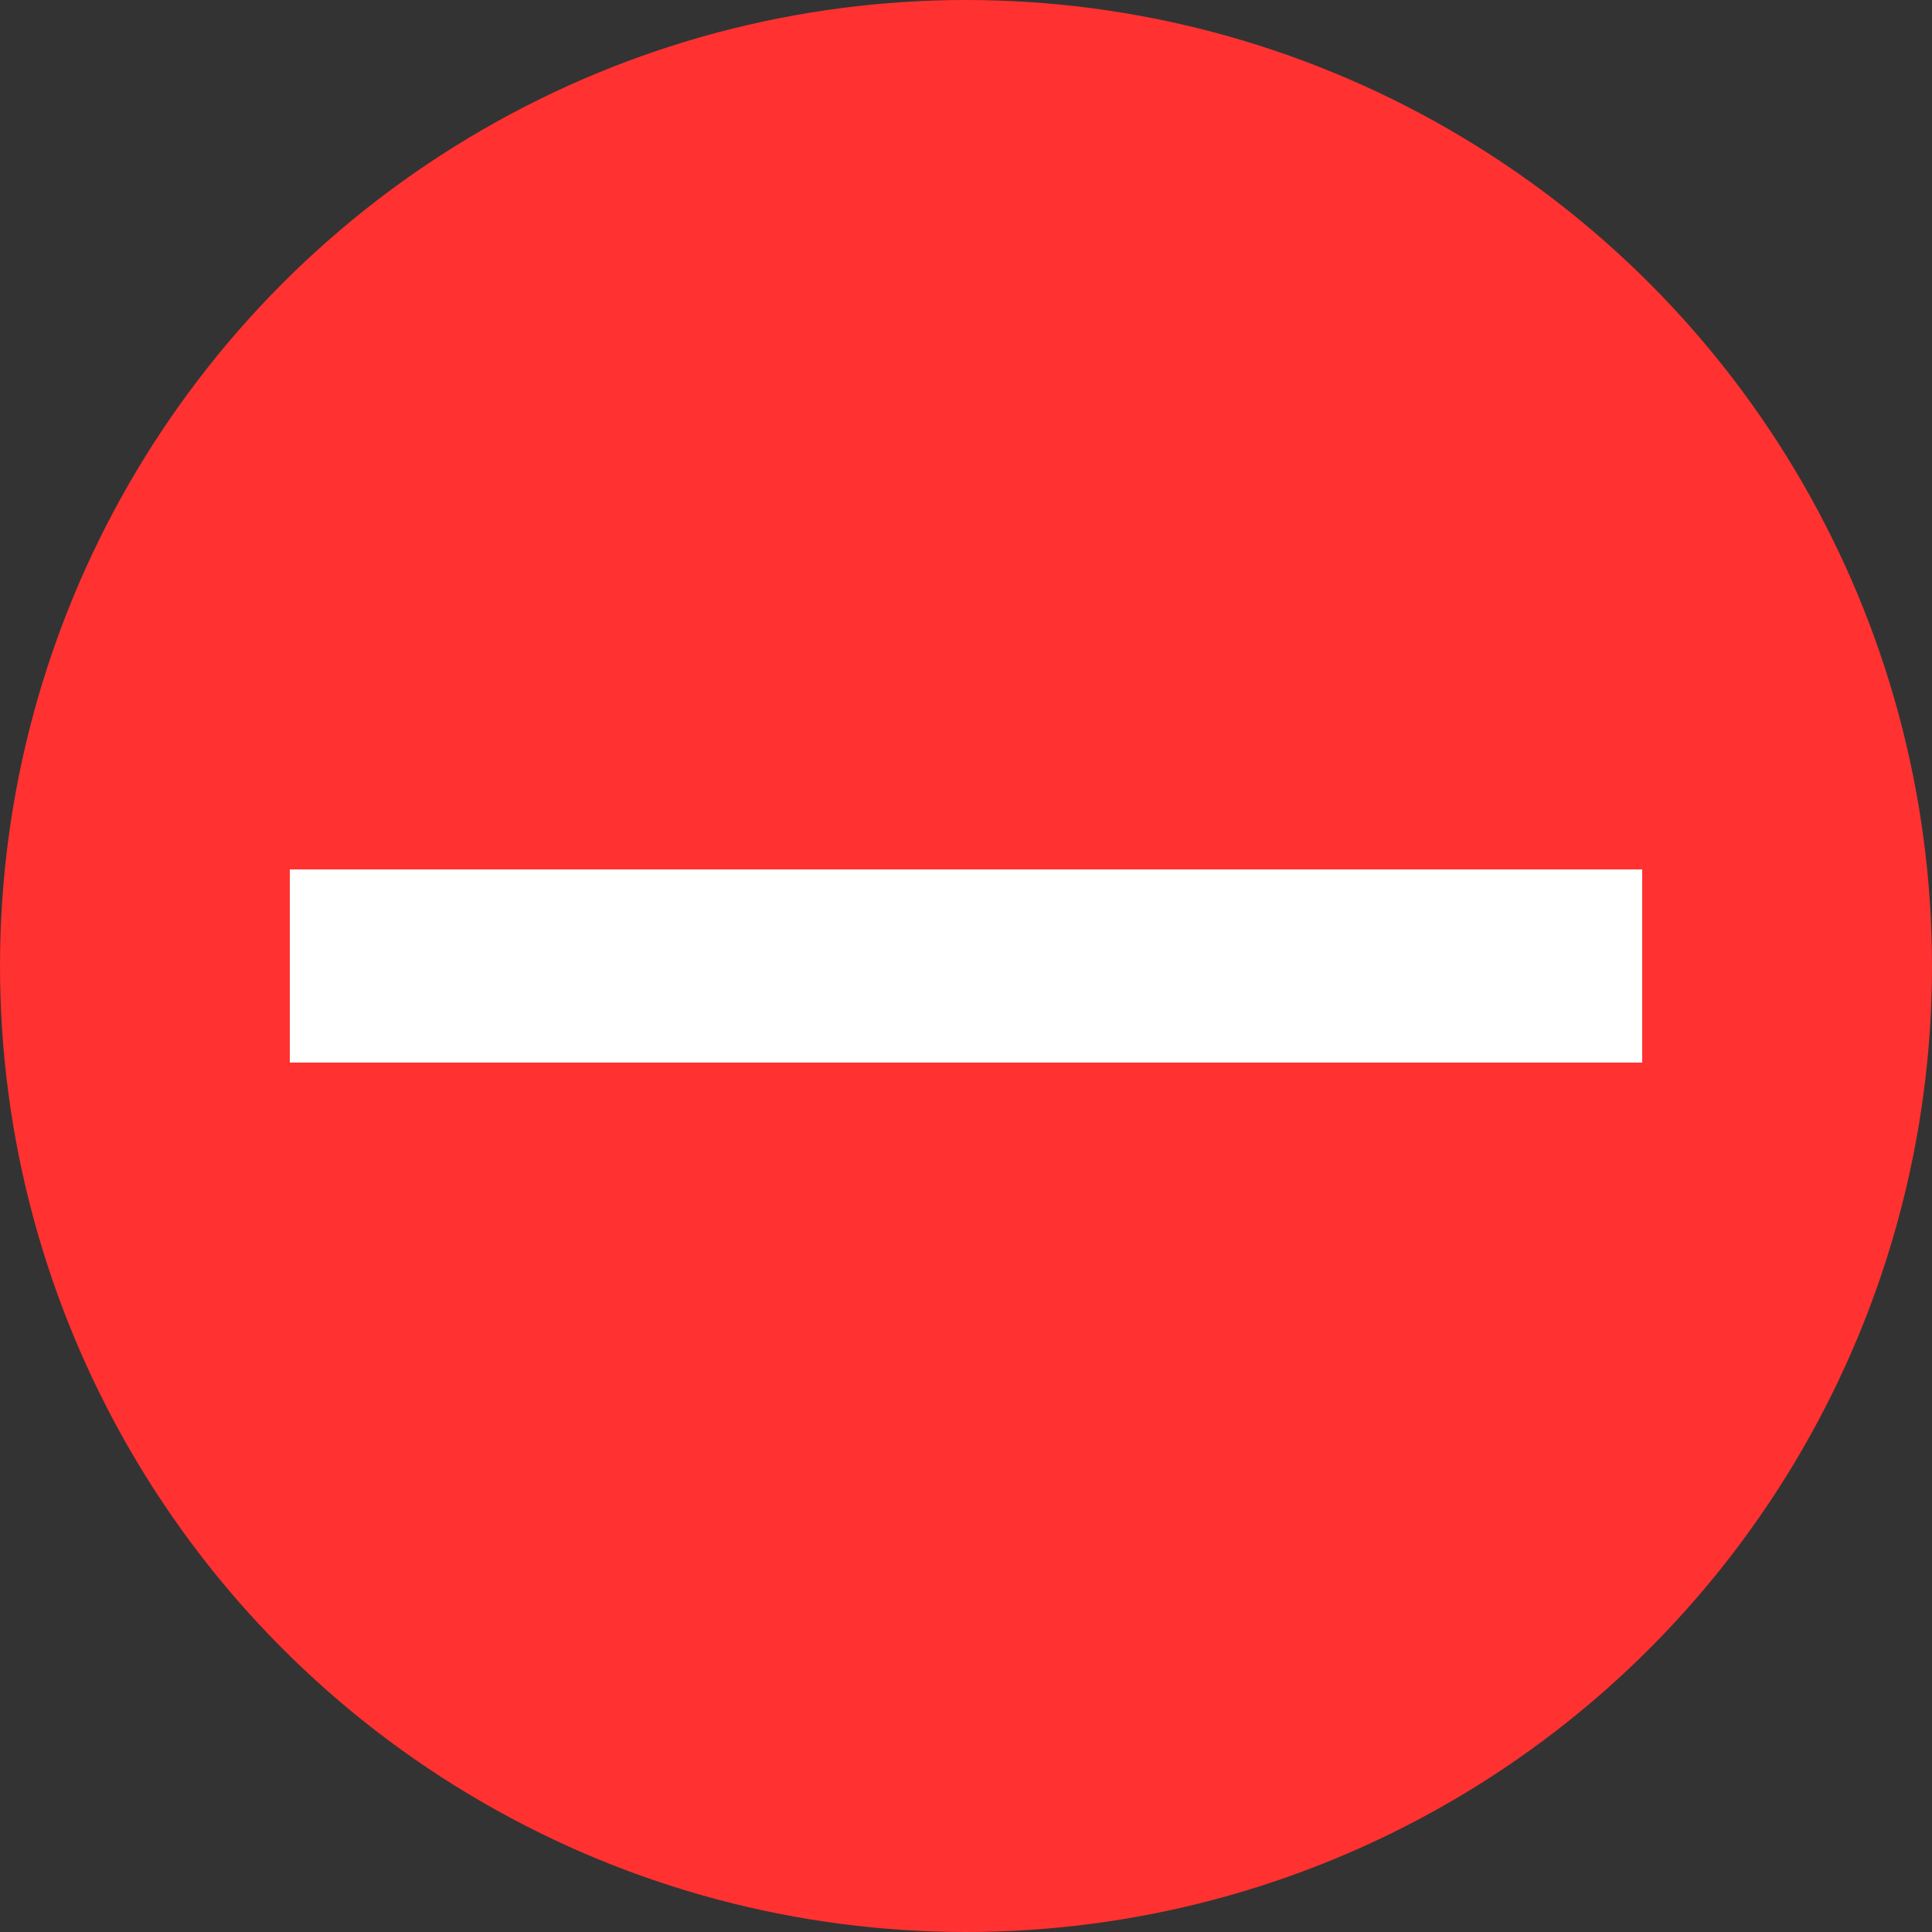 <svg width="20" height="20" viewBox="0 0 20 20" fill="none" xmlns="http://www.w3.org/2000/svg">
<rect x="0" y="0" width="20" height="20" fill="#333333" stroke="none"/>
<circle cx="10" cy="10" r="10" fill="#FF3131"/>
<line x1="3" y1="10" x2="17" y2="10" stroke="white" stroke-width="2"/>
</svg>

